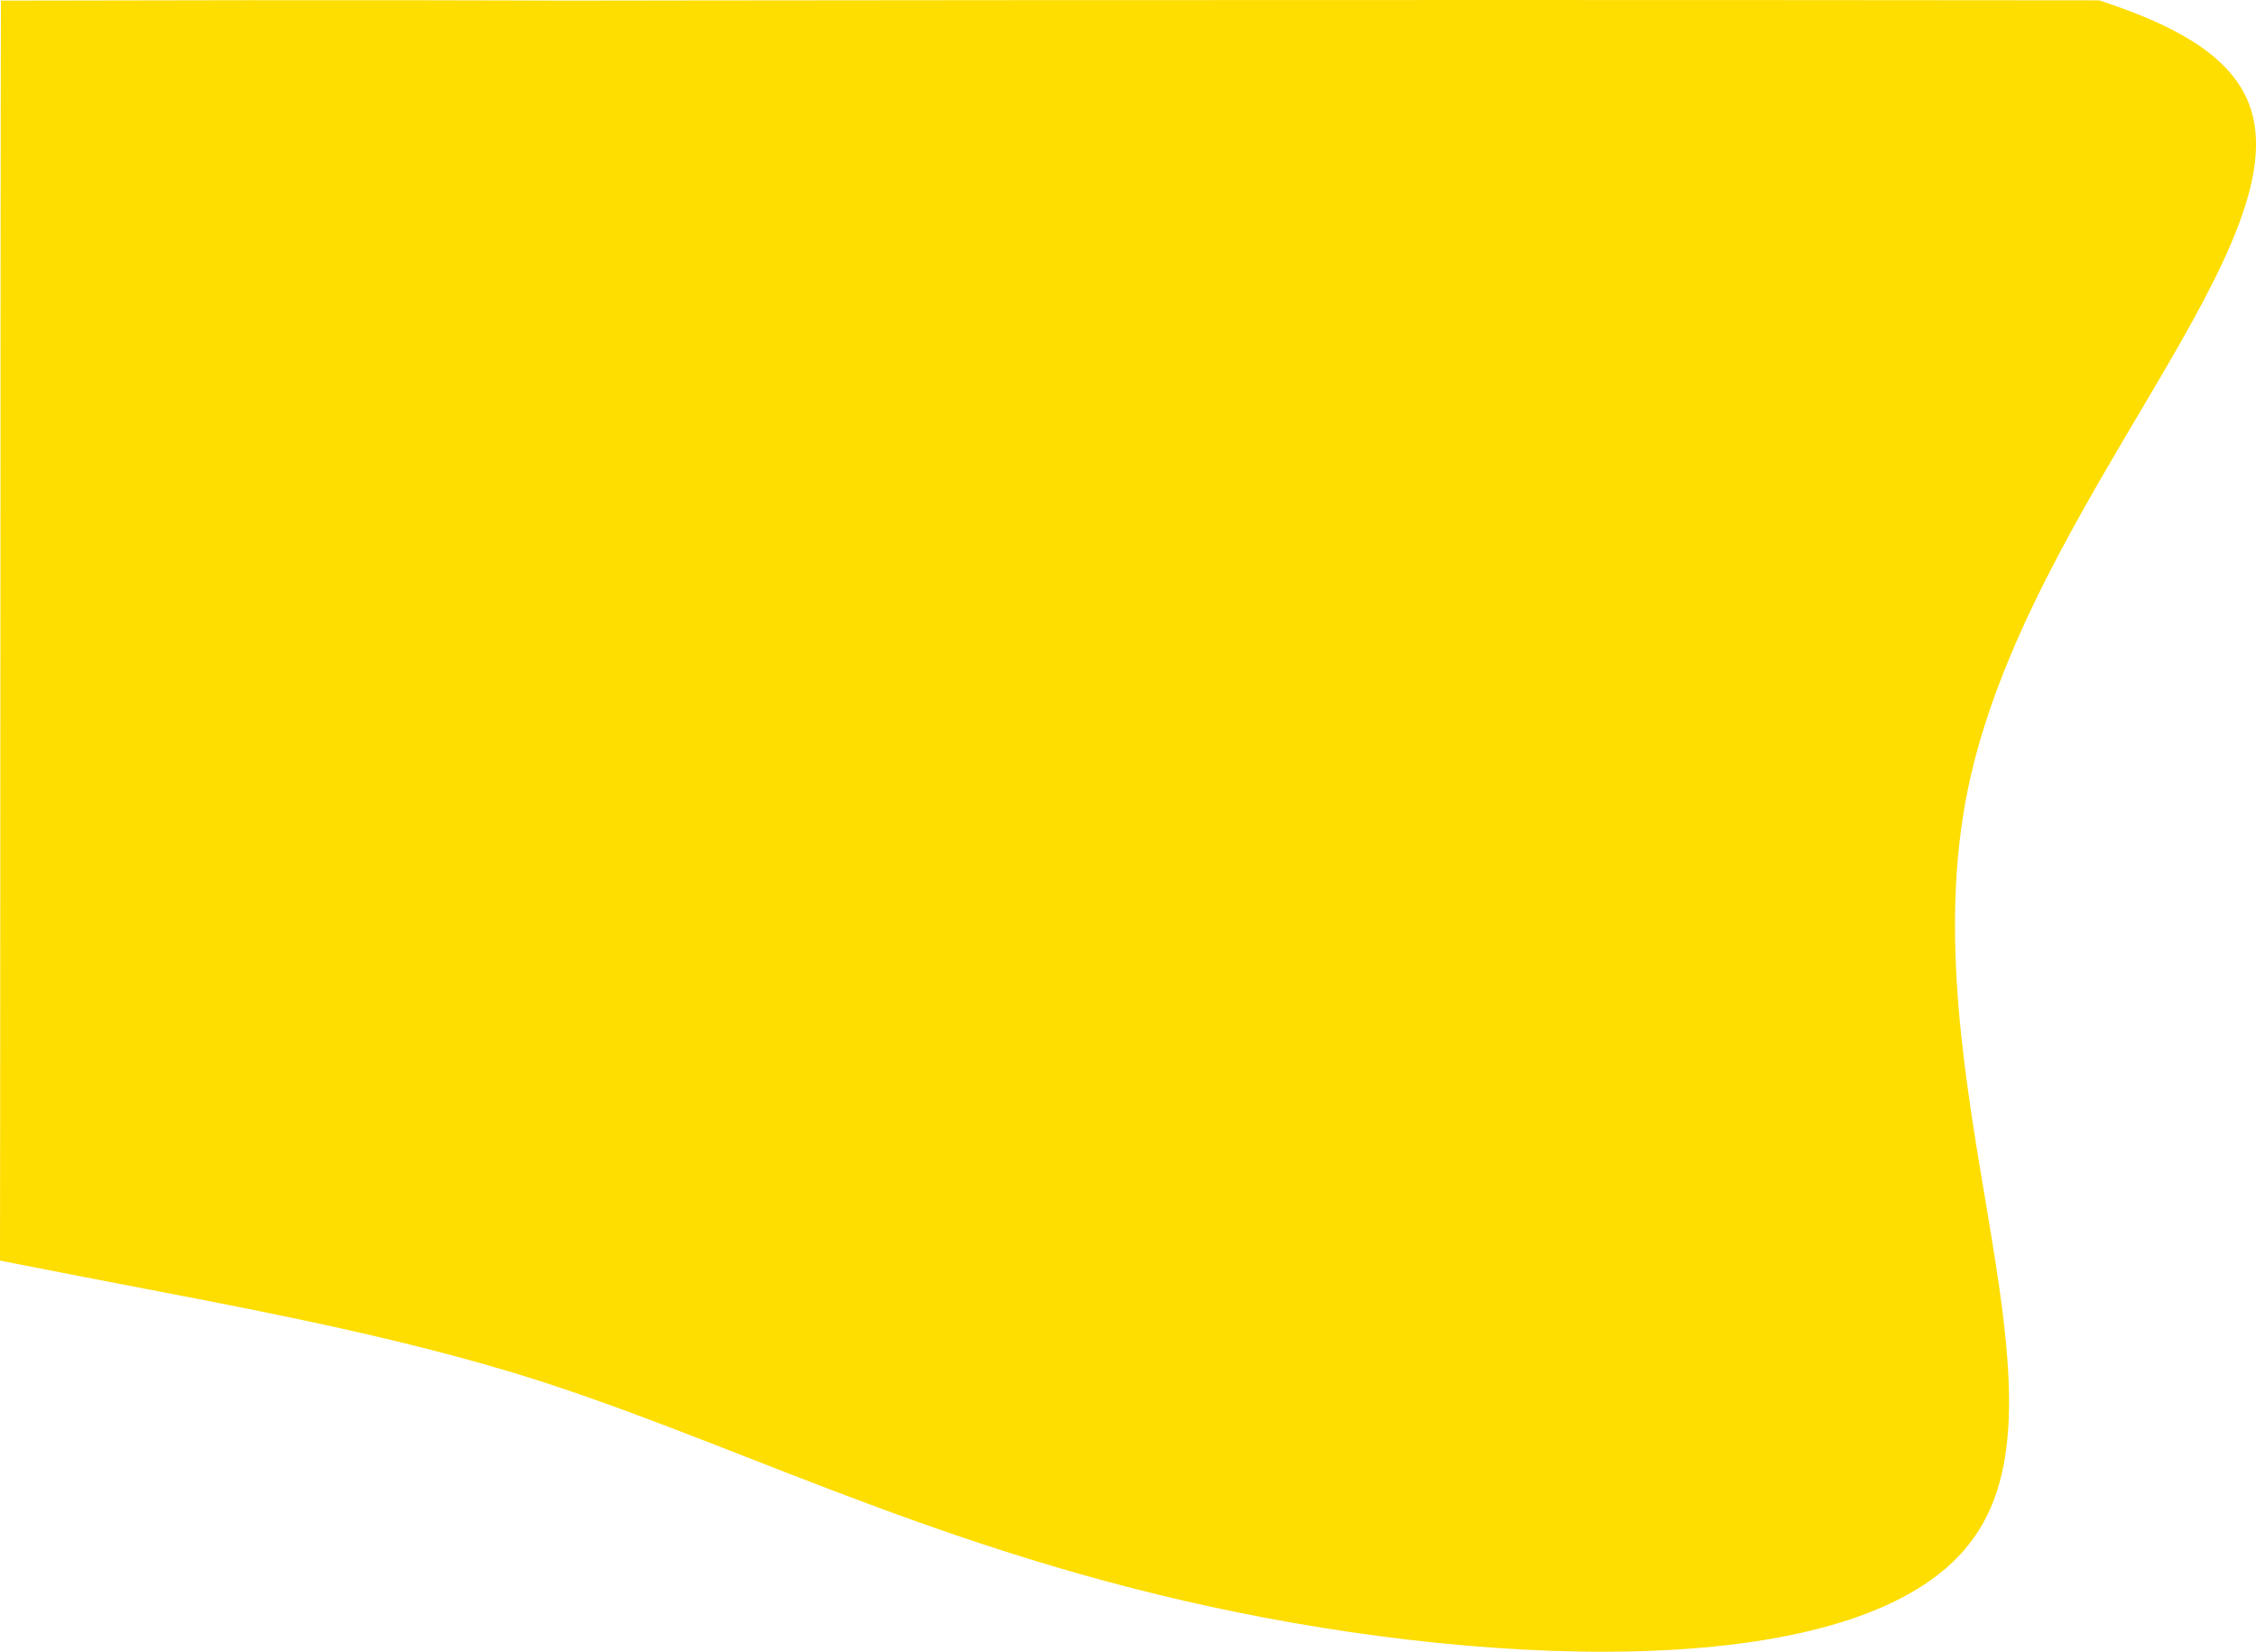 <svg xmlns="http://www.w3.org/2000/svg" width="359.934" height="263.573" viewBox="0 0 359.934 263.573">
  <path id="blob" d="M404.948,33.672c11.73,3.828,20.031,8.377,23.4,15.316,10.818,22.31-34.979,64.876-44.355,110.67-9.376,46.088,17.67,95.7,1.082,119.184C368.843,302.326,308.982,299.977,263.185,290c-46.158-9.981-78.252-27.3-111.067-37.282-25.214-7.585-50.164-11.6-82.065-17.944.046-6.642.072-189.149.148-201.056,60.091-.158,89.576,0,89.576,0S269.432,33.53,404.948,33.672Z" transform="translate(-70.052 -33.618)" fill="#fedd00"/>
</svg>
